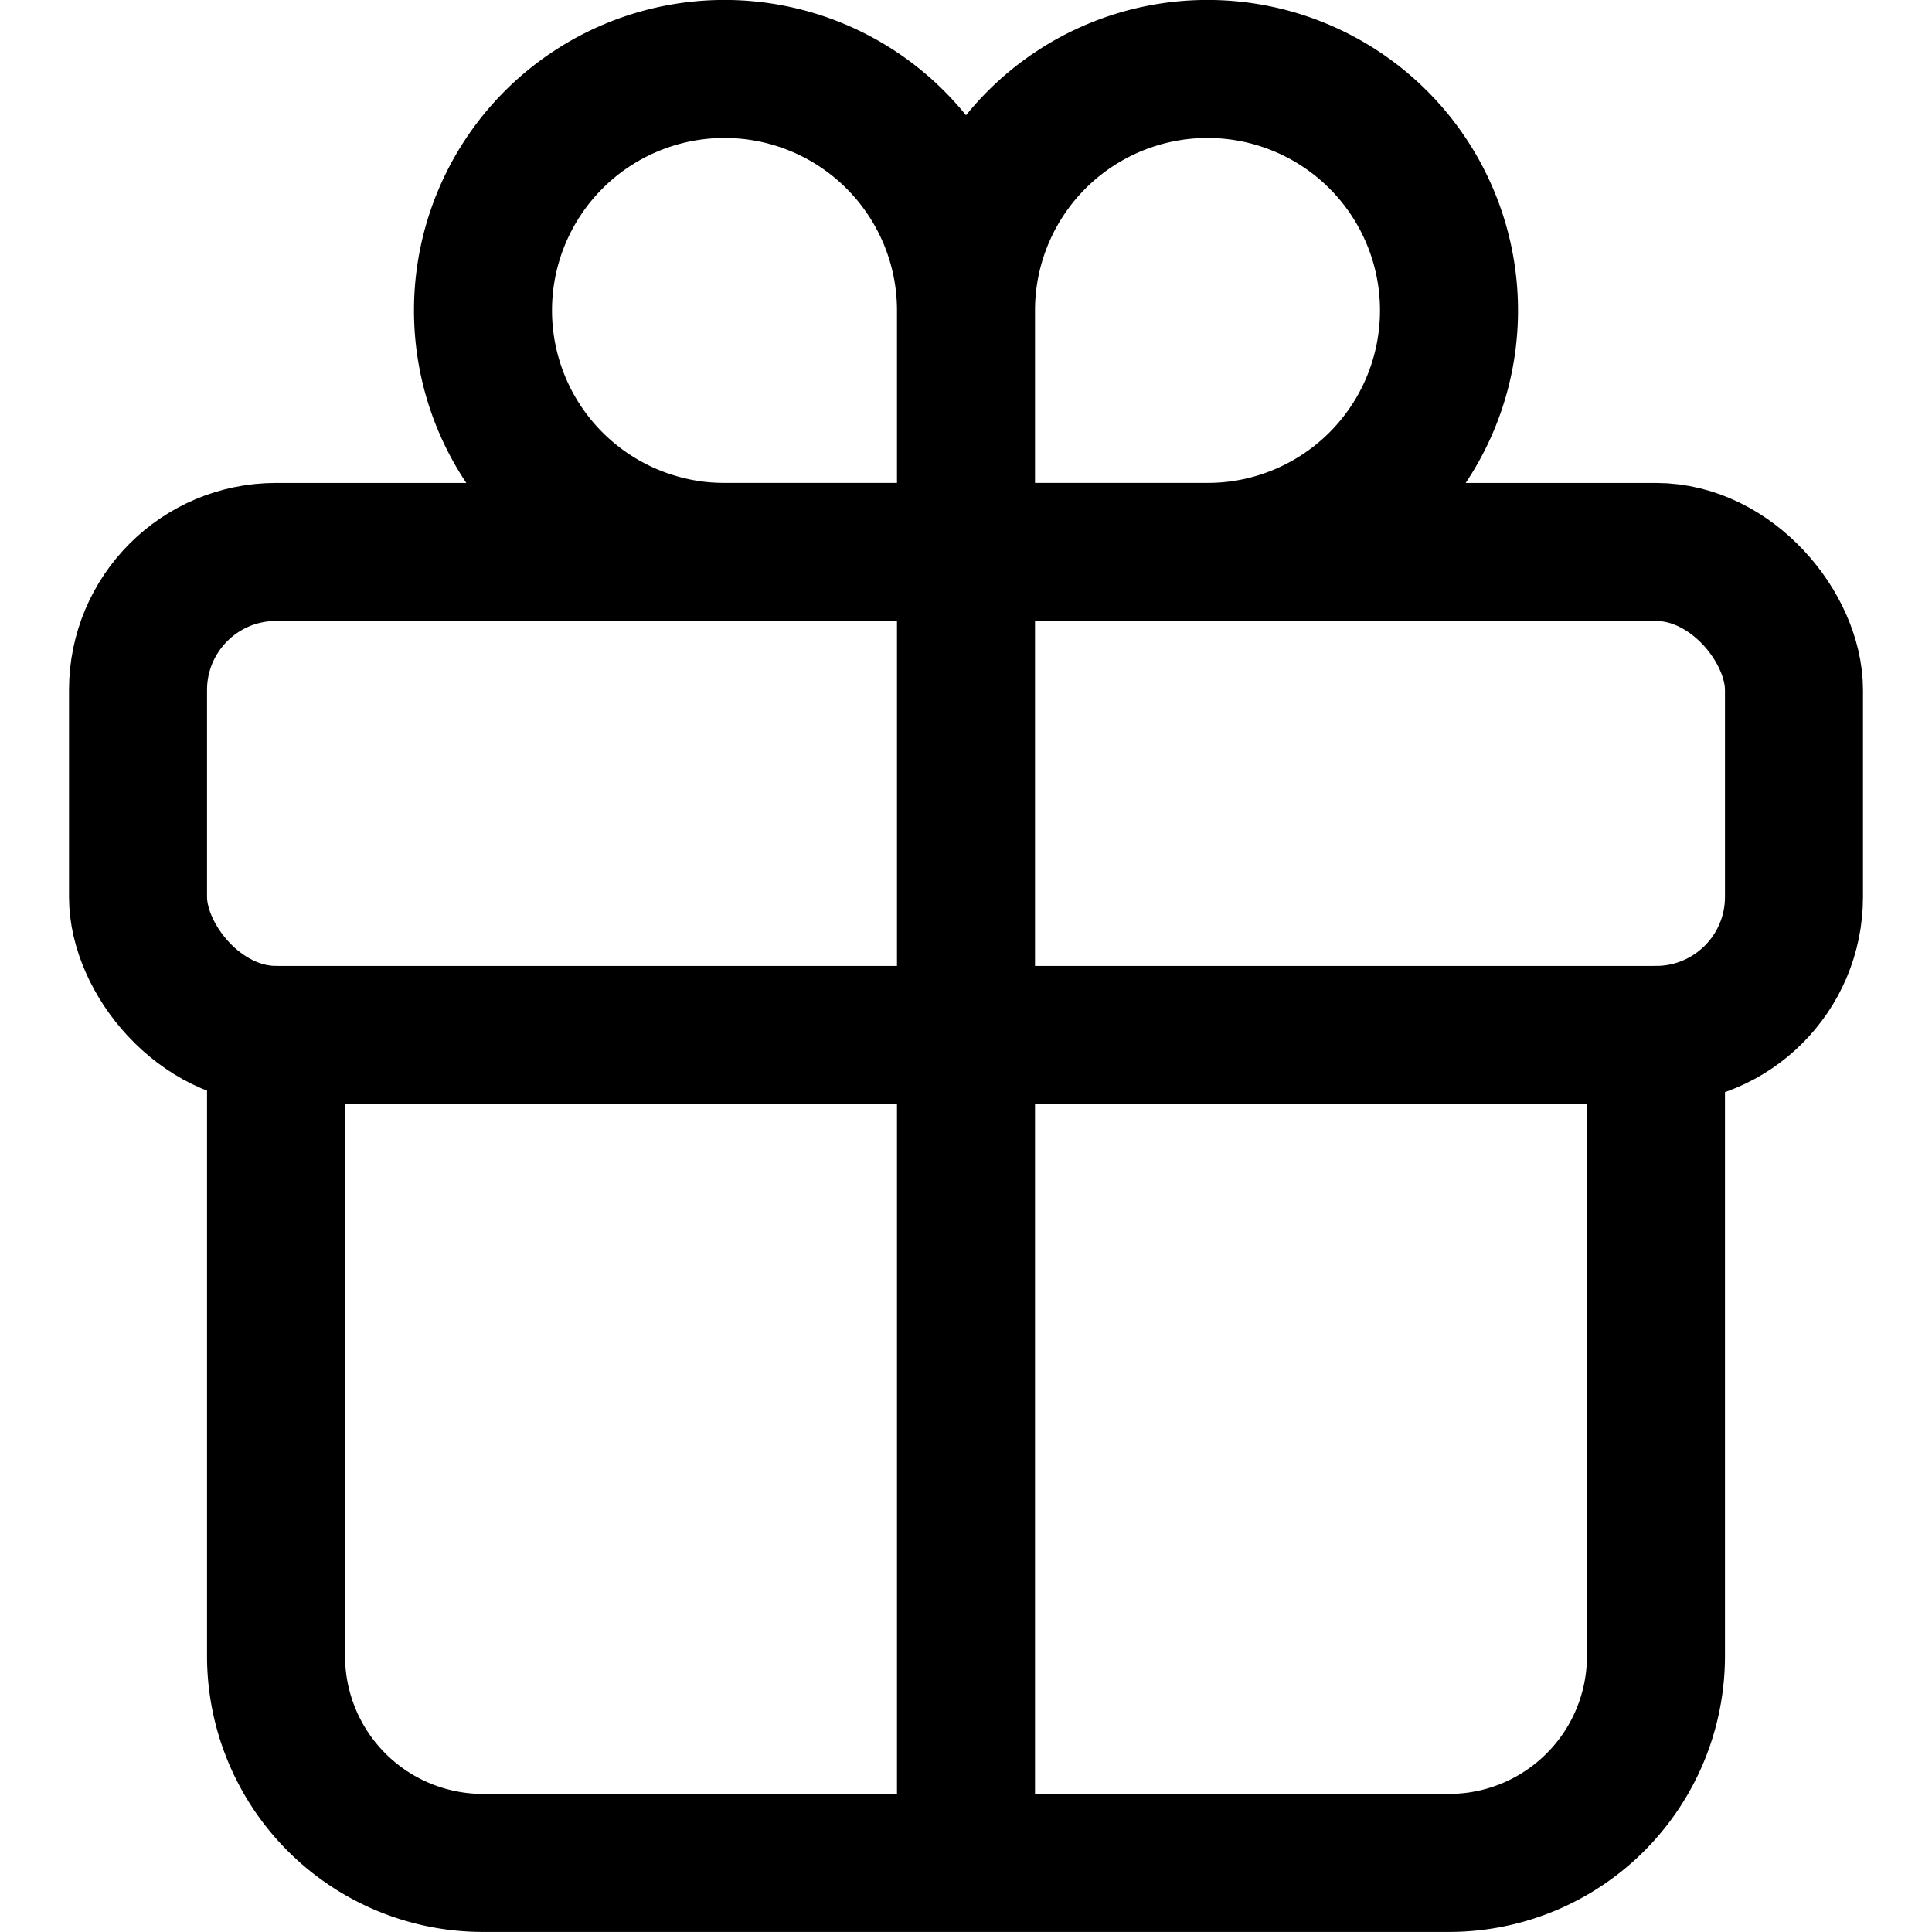 <svg xmlns="http://www.w3.org/2000/svg" xmlns:xlink="http://www.w3.org/1999/xlink" width="16" height="16" viewBox="0 0 16 16">
  <defs>
    <clipPath id="clip-path">
      <rect id="Rectangle_8379" data-name="Rectangle 8379" width="16" height="16" transform="translate(180 760)" fill="#fff" stroke="#707070" stroke-width="1"/>
    </clipPath>
  </defs>
  <g id="Mask_Group_652" data-name="Mask Group 652" transform="translate(-180 -760)" clip-path="url(#clip-path)">
    <g id="gift-outline" transform="translate(178.857 758.857)">
      <path id="Path_52941" data-name="Path 52941" d="M9.143,3.714v2h2a2,2,0,1,0-2-2Zm0,0v2h-2a2,2,0,1,1,2-2Z" fill="none" stroke="#000" stroke-linecap="round" stroke-miterlimit="10" stroke-width="1.143"/>
      <rect id="Rectangle_8383" data-name="Rectangle 8383" width="13.714" height="4" rx="1.143" transform="translate(2.286 5.714)" fill="none" stroke="#000" stroke-linecap="round" stroke-linejoin="round" stroke-width="1.143"/>
      <path id="Path_52942" data-name="Path 52942" d="M14.857,9.714v5.143a1.714,1.714,0,0,1-1.714,1.714h-8a1.714,1.714,0,0,1-1.714-1.714V9.714m5.714-4V16.571" fill="none" stroke="#000" stroke-linecap="round" stroke-linejoin="round" stroke-width="1.143"/>
    </g>
  </g>
</svg>
